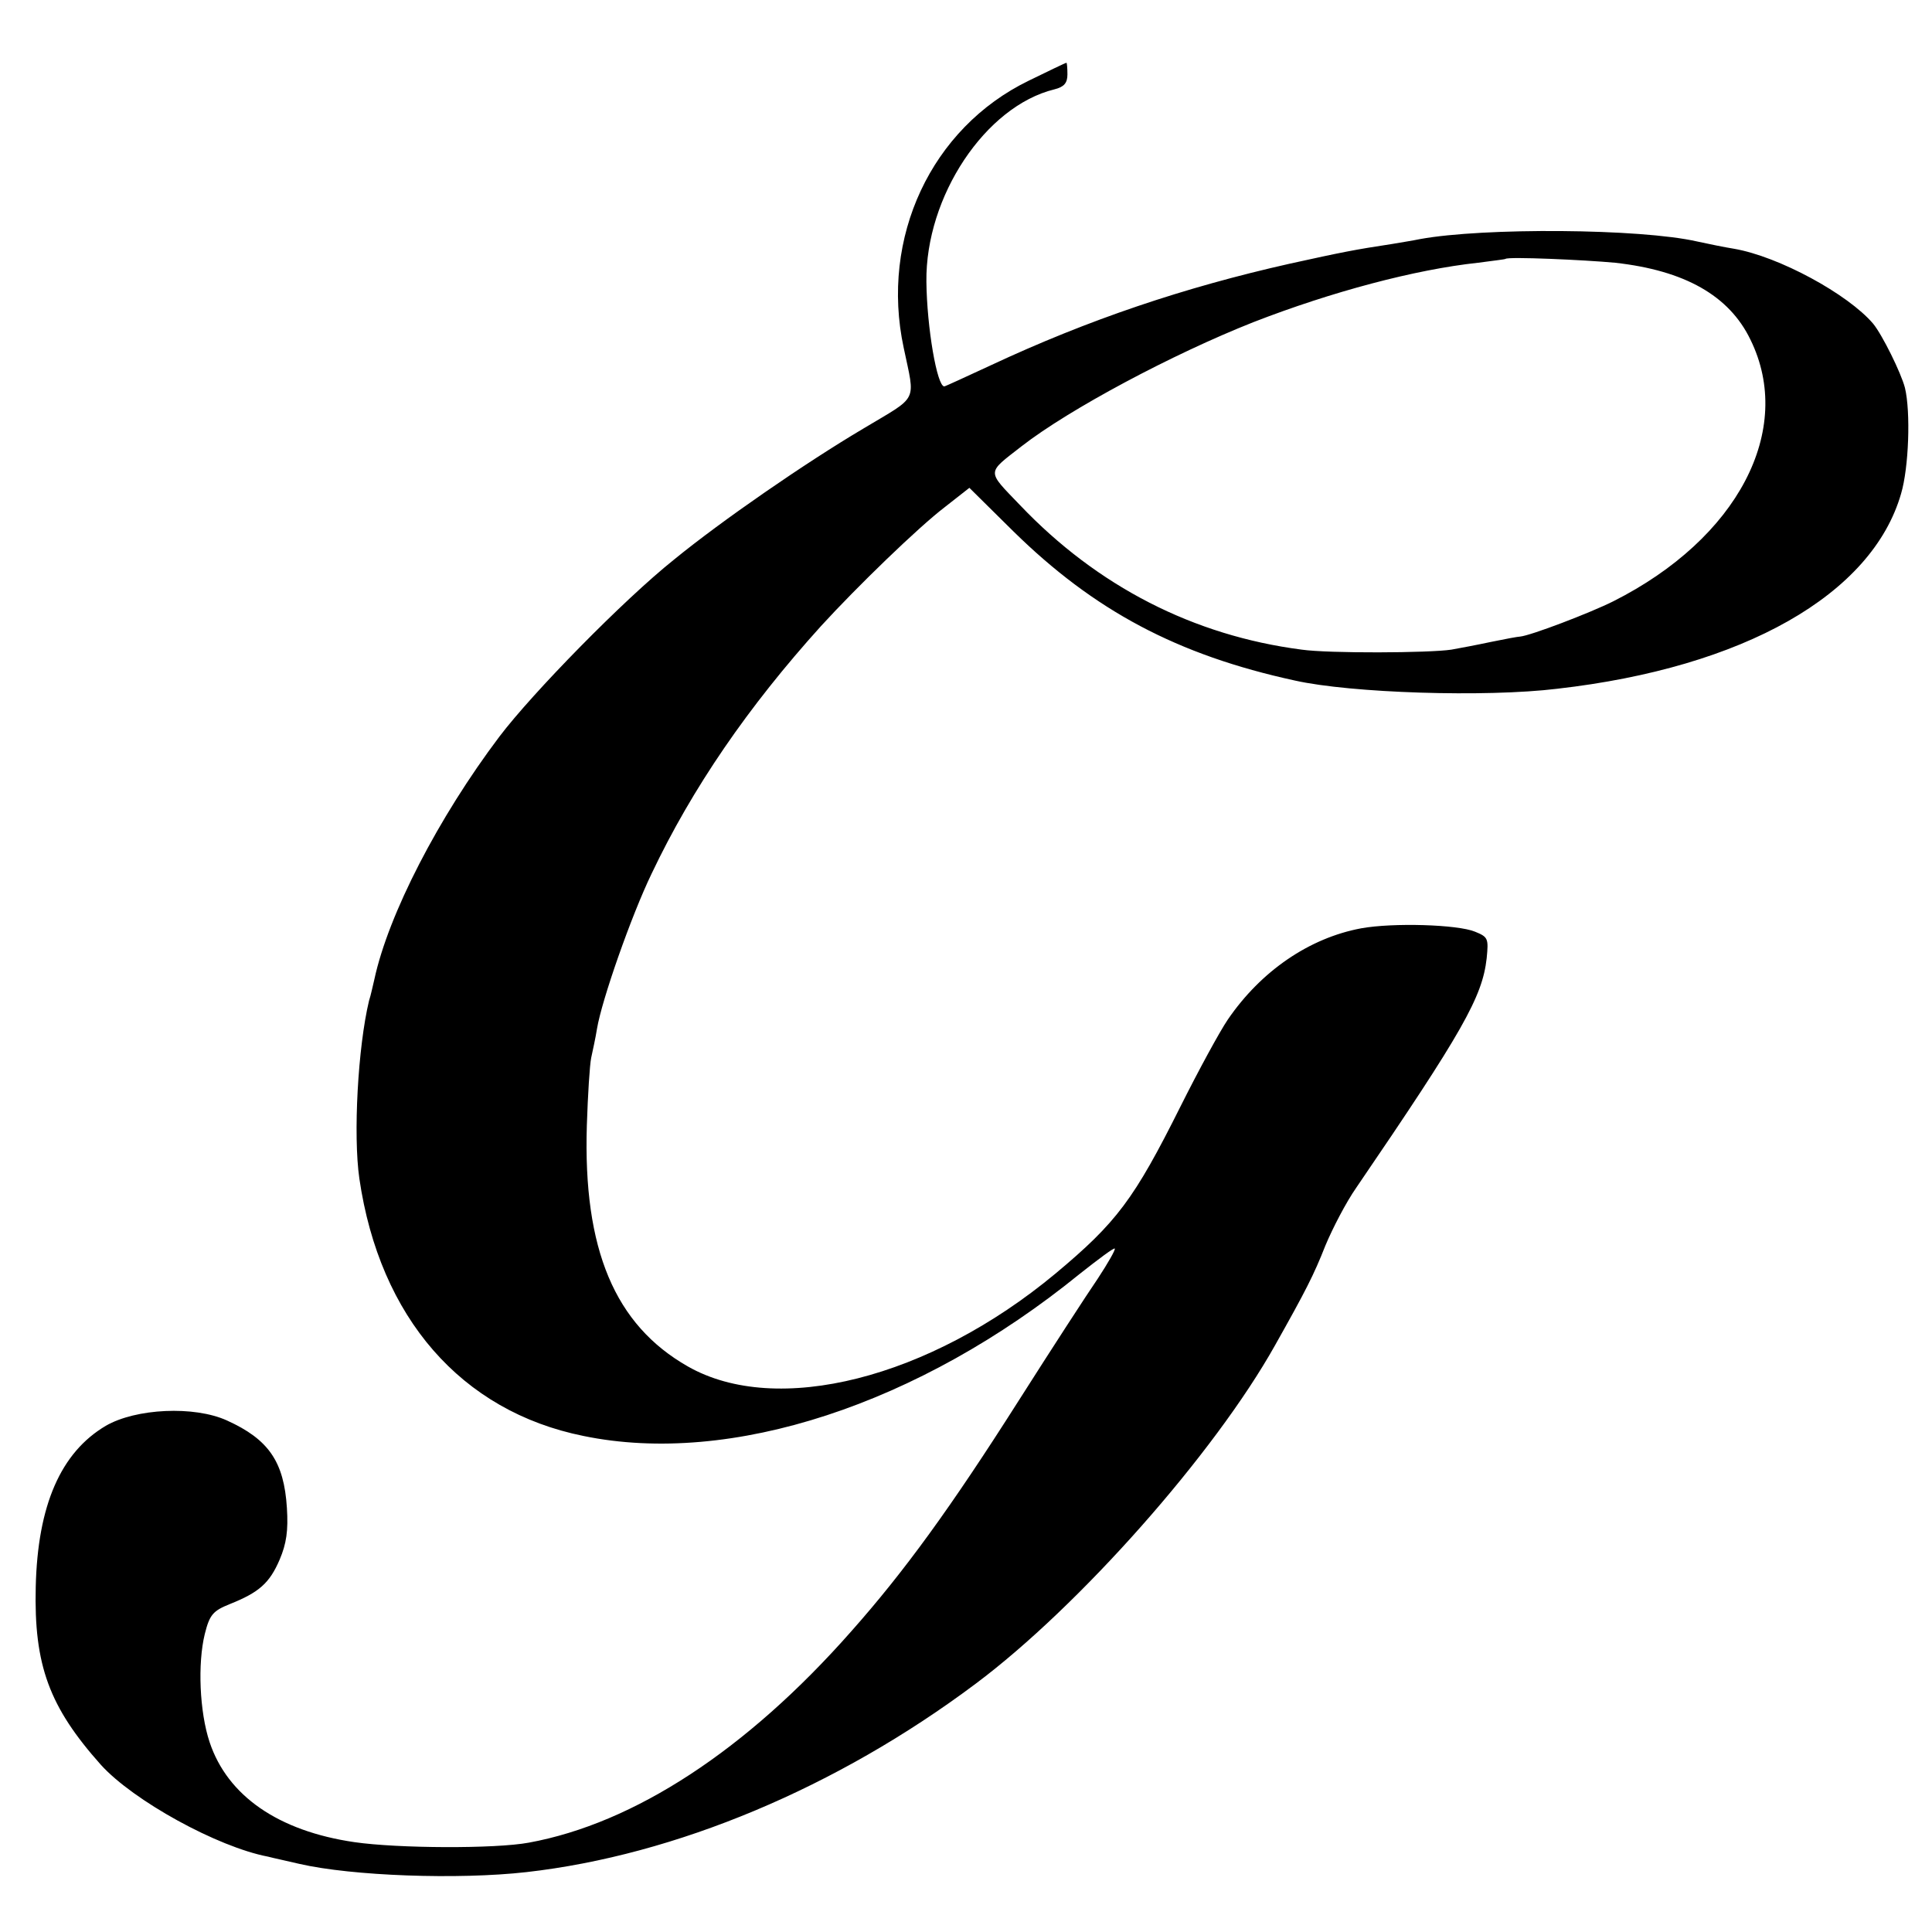 <?xml version="1.0" standalone="no"?>
<!DOCTYPE svg PUBLIC "-//W3C//DTD SVG 20010904//EN"
 "http://www.w3.org/TR/2001/REC-SVG-20010904/DTD/svg10.dtd">
<svg version="1.0" xmlns="http://www.w3.org/2000/svg"
 width="400pt" height="400pt" viewBox="0 0 400 400"
 preserveAspectRatio="xMidYMid meet">
<g transform="translate(0,400) scale(0.1,-0.1)"
fill="#000000" stroke="none">
<path d="M2130 3833 c-202 -98 -308 -325 -259 -553 24 -115 32 -98 -83 -167
-120 -71 -294 -191 -393 -272 -104 -83 -292 -275 -361 -366 -126 -167 -230
-368 -259 -503 -3 -12 -7 -32 -11 -44 -23 -96 -33 -278 -20 -368 42 -288 211
-482 464 -533 305 -63 695 65 1028 336 38 30 70 54 72 52 2 -2 -14 -30 -35
-62 -22 -32 -96 -146 -164 -253 -141 -222 -237 -354 -347 -478 -217 -246 -449
-397 -667 -437 -70 -13 -271 -12 -361 1 -158 23 -263 96 -300 207 -21 63 -25
163 -10 224 10 40 17 48 52 62 60 24 82 43 103 92 14 33 18 60 15 107 -6 96
-38 142 -124 181 -68 31 -189 25 -251 -11 -93 -55 -141 -164 -145 -333 -4
-163 28 -249 135 -369 67 -74 241 -170 346 -190 11 -3 40 -9 65 -15 109 -25
328 -33 470 -17 309 35 643 175 930 390 214 160 494 476 620 701 63 112 80
145 104 206 15 36 43 90 64 120 221 324 261 395 270 475 4 41 3 44 -24 55 -36
15 -170 19 -236 7 -107 -20 -207 -88 -276 -189 -17 -25 -61 -106 -98 -180 -96
-192 -132 -240 -259 -346 -261 -217 -577 -297 -761 -192 -151 86 -217 242
-209 499 2 63 6 126 9 140 3 14 9 41 12 60 10 60 71 234 113 321 84 177 200
346 351 513 74 81 201 204 256 246 l51 40 91 -90 c167 -164 339 -256 583 -309
116 -26 395 -35 543 -17 386 44 652 195 712 404 16 54 20 169 8 219 -8 31 -47
110 -66 133 -52 61 -195 139 -288 155 -19 3 -53 10 -76 15 -118 27 -443 29
-574 5 -14 -3 -40 -7 -57 -10 -79 -12 -104 -17 -213 -41 -218 -49 -417 -116
-618 -210 -52 -24 -95 -44 -97 -44 -15 0 -36 122 -37 217 -2 176 122 363 265
398 20 5 27 13 27 31 0 13 -1 24 -2 24 -2 0 -37 -17 -78 -37z m1214 -377 c144
-16 236 -68 280 -159 92 -187 -26 -412 -284 -542 -48 -24 -171 -71 -193 -73
-4 0 -31 -5 -60 -11 -28 -6 -65 -13 -82 -16 -46 -7 -254 -8 -310 0 -224 29
-423 131 -583 299 -70 73 -70 65 3 122 99 77 313 191 480 257 162 63 335 109
465 123 30 4 56 7 57 8 5 5 163 -2 227 -8z"/>
</g>
</svg>
